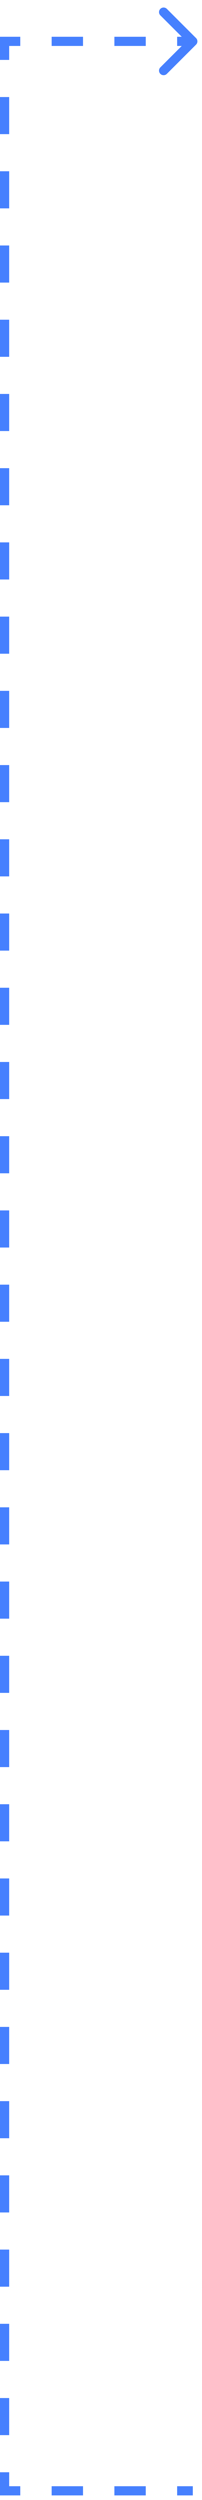 <svg width="22" height="272" viewBox="0 0 22 272" fill="none" xmlns="http://www.w3.org/2000/svg">
<path d="M21.354 4.854C21.549 4.658 21.549 4.342 21.354 4.146L18.172 0.964C17.976 0.769 17.66 0.769 17.465 0.964C17.269 1.16 17.269 1.476 17.465 1.672L20.293 4.5L17.465 7.328C17.269 7.524 17.269 7.84 17.465 8.036C17.66 8.231 17.976 8.231 18.172 8.036L21.354 4.854ZM0.5 4.5V4H0V4.5H0.5ZM0.5 271H0V271.5H0.5V271ZM21 4H19.292V5H21V4ZM15.875 4H12.458V5H15.875V4ZM9.042 4H5.625V5H9.042V4ZM2.208 4H0.5V5H2.208V4ZM0 4.5V6.519H1V4.5H0ZM0 10.557V14.595H1V10.557H0ZM0 18.633V22.671H1V18.633H0ZM0 26.708V30.746H1V26.708H0ZM0 34.784V38.822H1V34.784H0ZM0 42.86V46.898H1V42.86H0ZM0 50.936V54.974H1V50.936H0ZM0 59.011V63.049H1V59.011H0ZM0 67.087V71.125H1V67.087H0ZM0 75.163V79.201H1V75.163H0ZM0 83.239V87.276H1V83.239H0ZM0 91.314V95.352H1V91.314H0ZM0 99.39V103.428H1V99.39H0ZM0 107.466V111.504H1V107.466H0ZM0 115.542V119.58H1V115.542H0ZM0 123.617V127.655H1V123.617H0ZM0 131.693V135.731H1V131.693H0ZM0 139.769V143.807H1V139.769H0ZM0 147.845V151.883H1V147.845H0ZM0 155.92V159.958H1V155.92H0ZM0 163.996V168.034H1V163.996H0ZM0 172.072V176.11H1V172.072H0ZM0 180.148V184.186H1V180.148H0ZM0 188.223V192.261H1V188.223H0ZM0 196.299V200.337H1V196.299H0ZM0 204.375V208.413H1V204.375H0ZM0 212.451V216.489H1V212.451H0ZM0 220.526V224.564H1V220.526H0ZM0 228.602V232.64H1V228.602H0ZM0 236.678V240.716H1V236.678H0ZM0 244.754V248.792H1V244.754H0ZM0 252.829V256.867H1V252.829H0ZM0 260.905V264.943H1V260.905H0ZM0 268.981V271H1V268.981H0ZM0.5 271.5H2.208V270.5H0.5V271.5ZM5.625 271.5H9.042V270.5H5.625V271.5ZM12.458 271.5H15.875V270.5H12.458V271.5ZM19.292 271.5H21V270.5H19.292V271.5Z" fill="#4680FE"/>
</svg>
